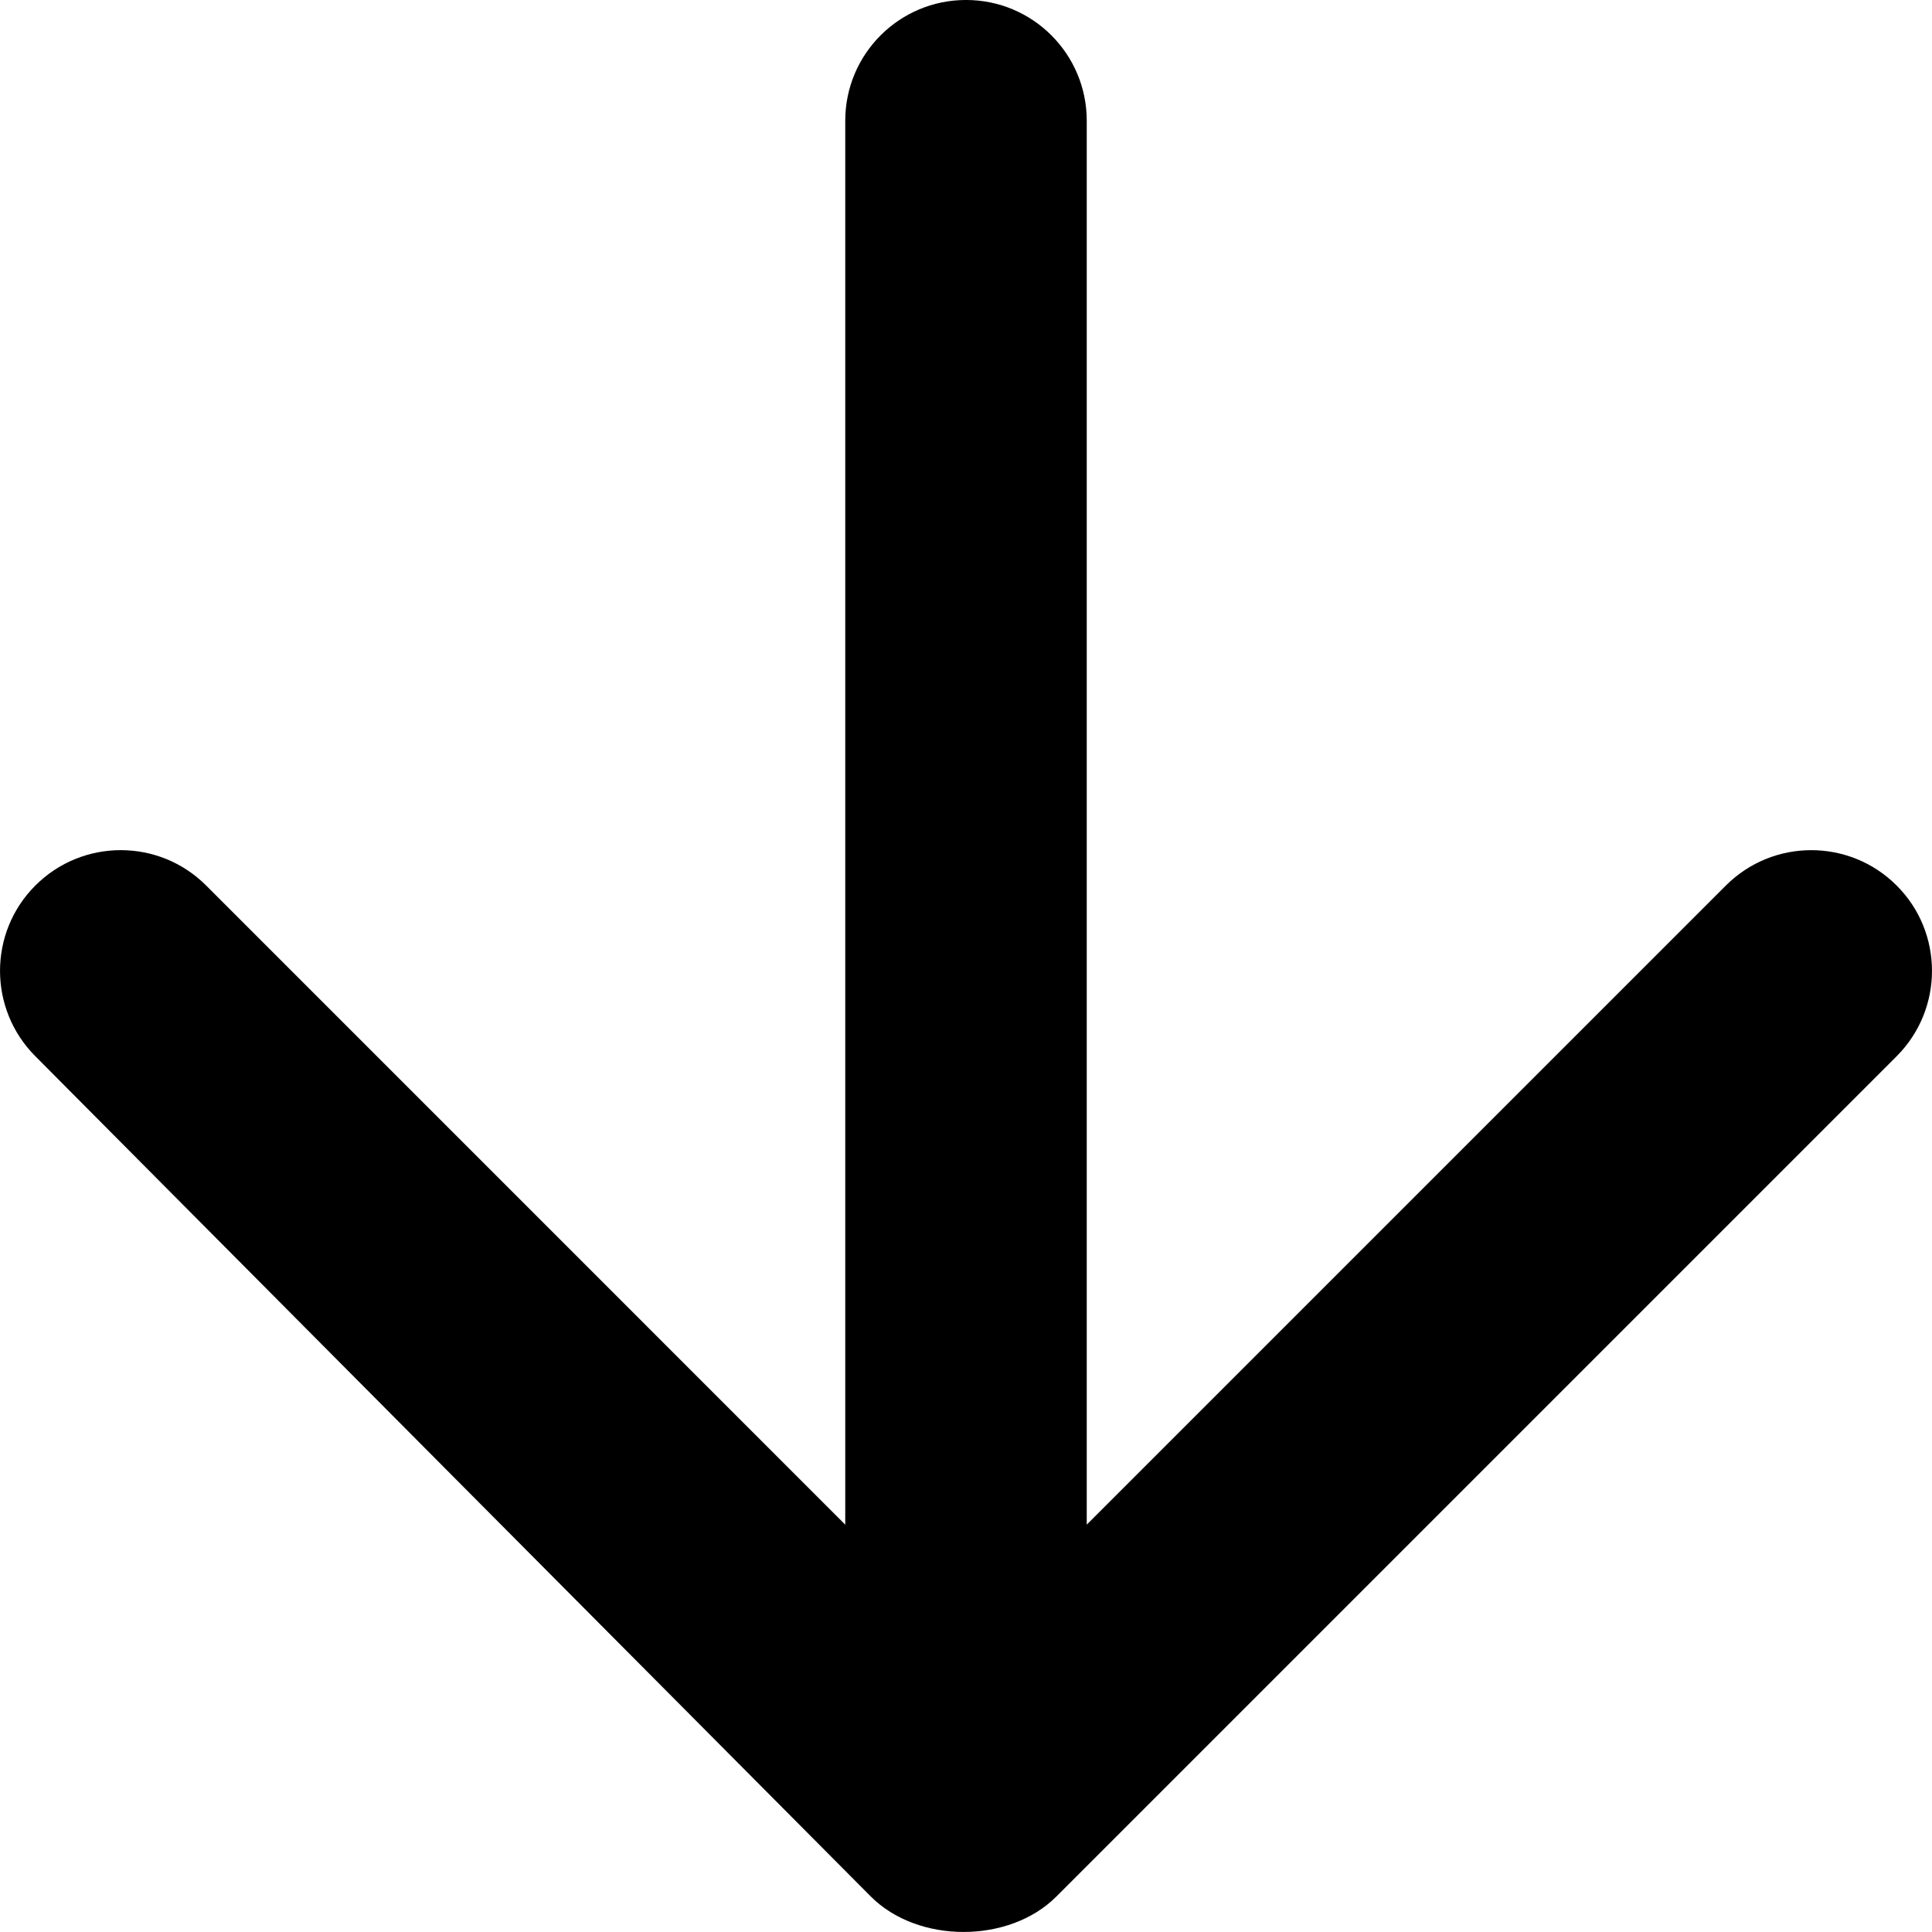 <?xml version="1.0" encoding="utf-8"?>
<!-- Generator: Adobe Illustrator 15.0.2, SVG Export Plug-In . SVG Version: 6.00 Build 0)  -->
<!DOCTYPE svg PUBLIC "-//W3C//DTD SVG 1.1//EN" "http://www.w3.org/Graphics/SVG/1.1/DTD/svg11.dtd">
<svg version="1.1" id="Calque_1" xmlns="http://www.w3.org/2000/svg" xmlns:xlink="http://www.w3.org/1999/xlink" x="0px" y="0px"
	 width="100px" height="100px" viewBox="0 0 100 100" enable-background="new 0 0 100 100" xml:space="preserve">
<g id="Captions">
</g>
<g id="Your_Icon">
	<path d="M1.831,54.672c0,0,42.887,43.142,43.247,43.496c2.441,2.44,7.154,2.44,9.595,0l43.496-43.496
		c2.44-2.441,2.44-6.406,0-8.838c-2.438-2.44-6.396-2.44-8.838,0L56.25,78.915V6.249c0-3.455-2.797-6.25-6.25-6.25
		c-3.451,0-6.25,2.795-6.25,6.25v72.667L10.669,45.833c-2.44-2.44-6.396-2.44-8.838,0C-0.609,48.268-0.609,52.23,1.831,54.672z"/>
</g>
</svg>
